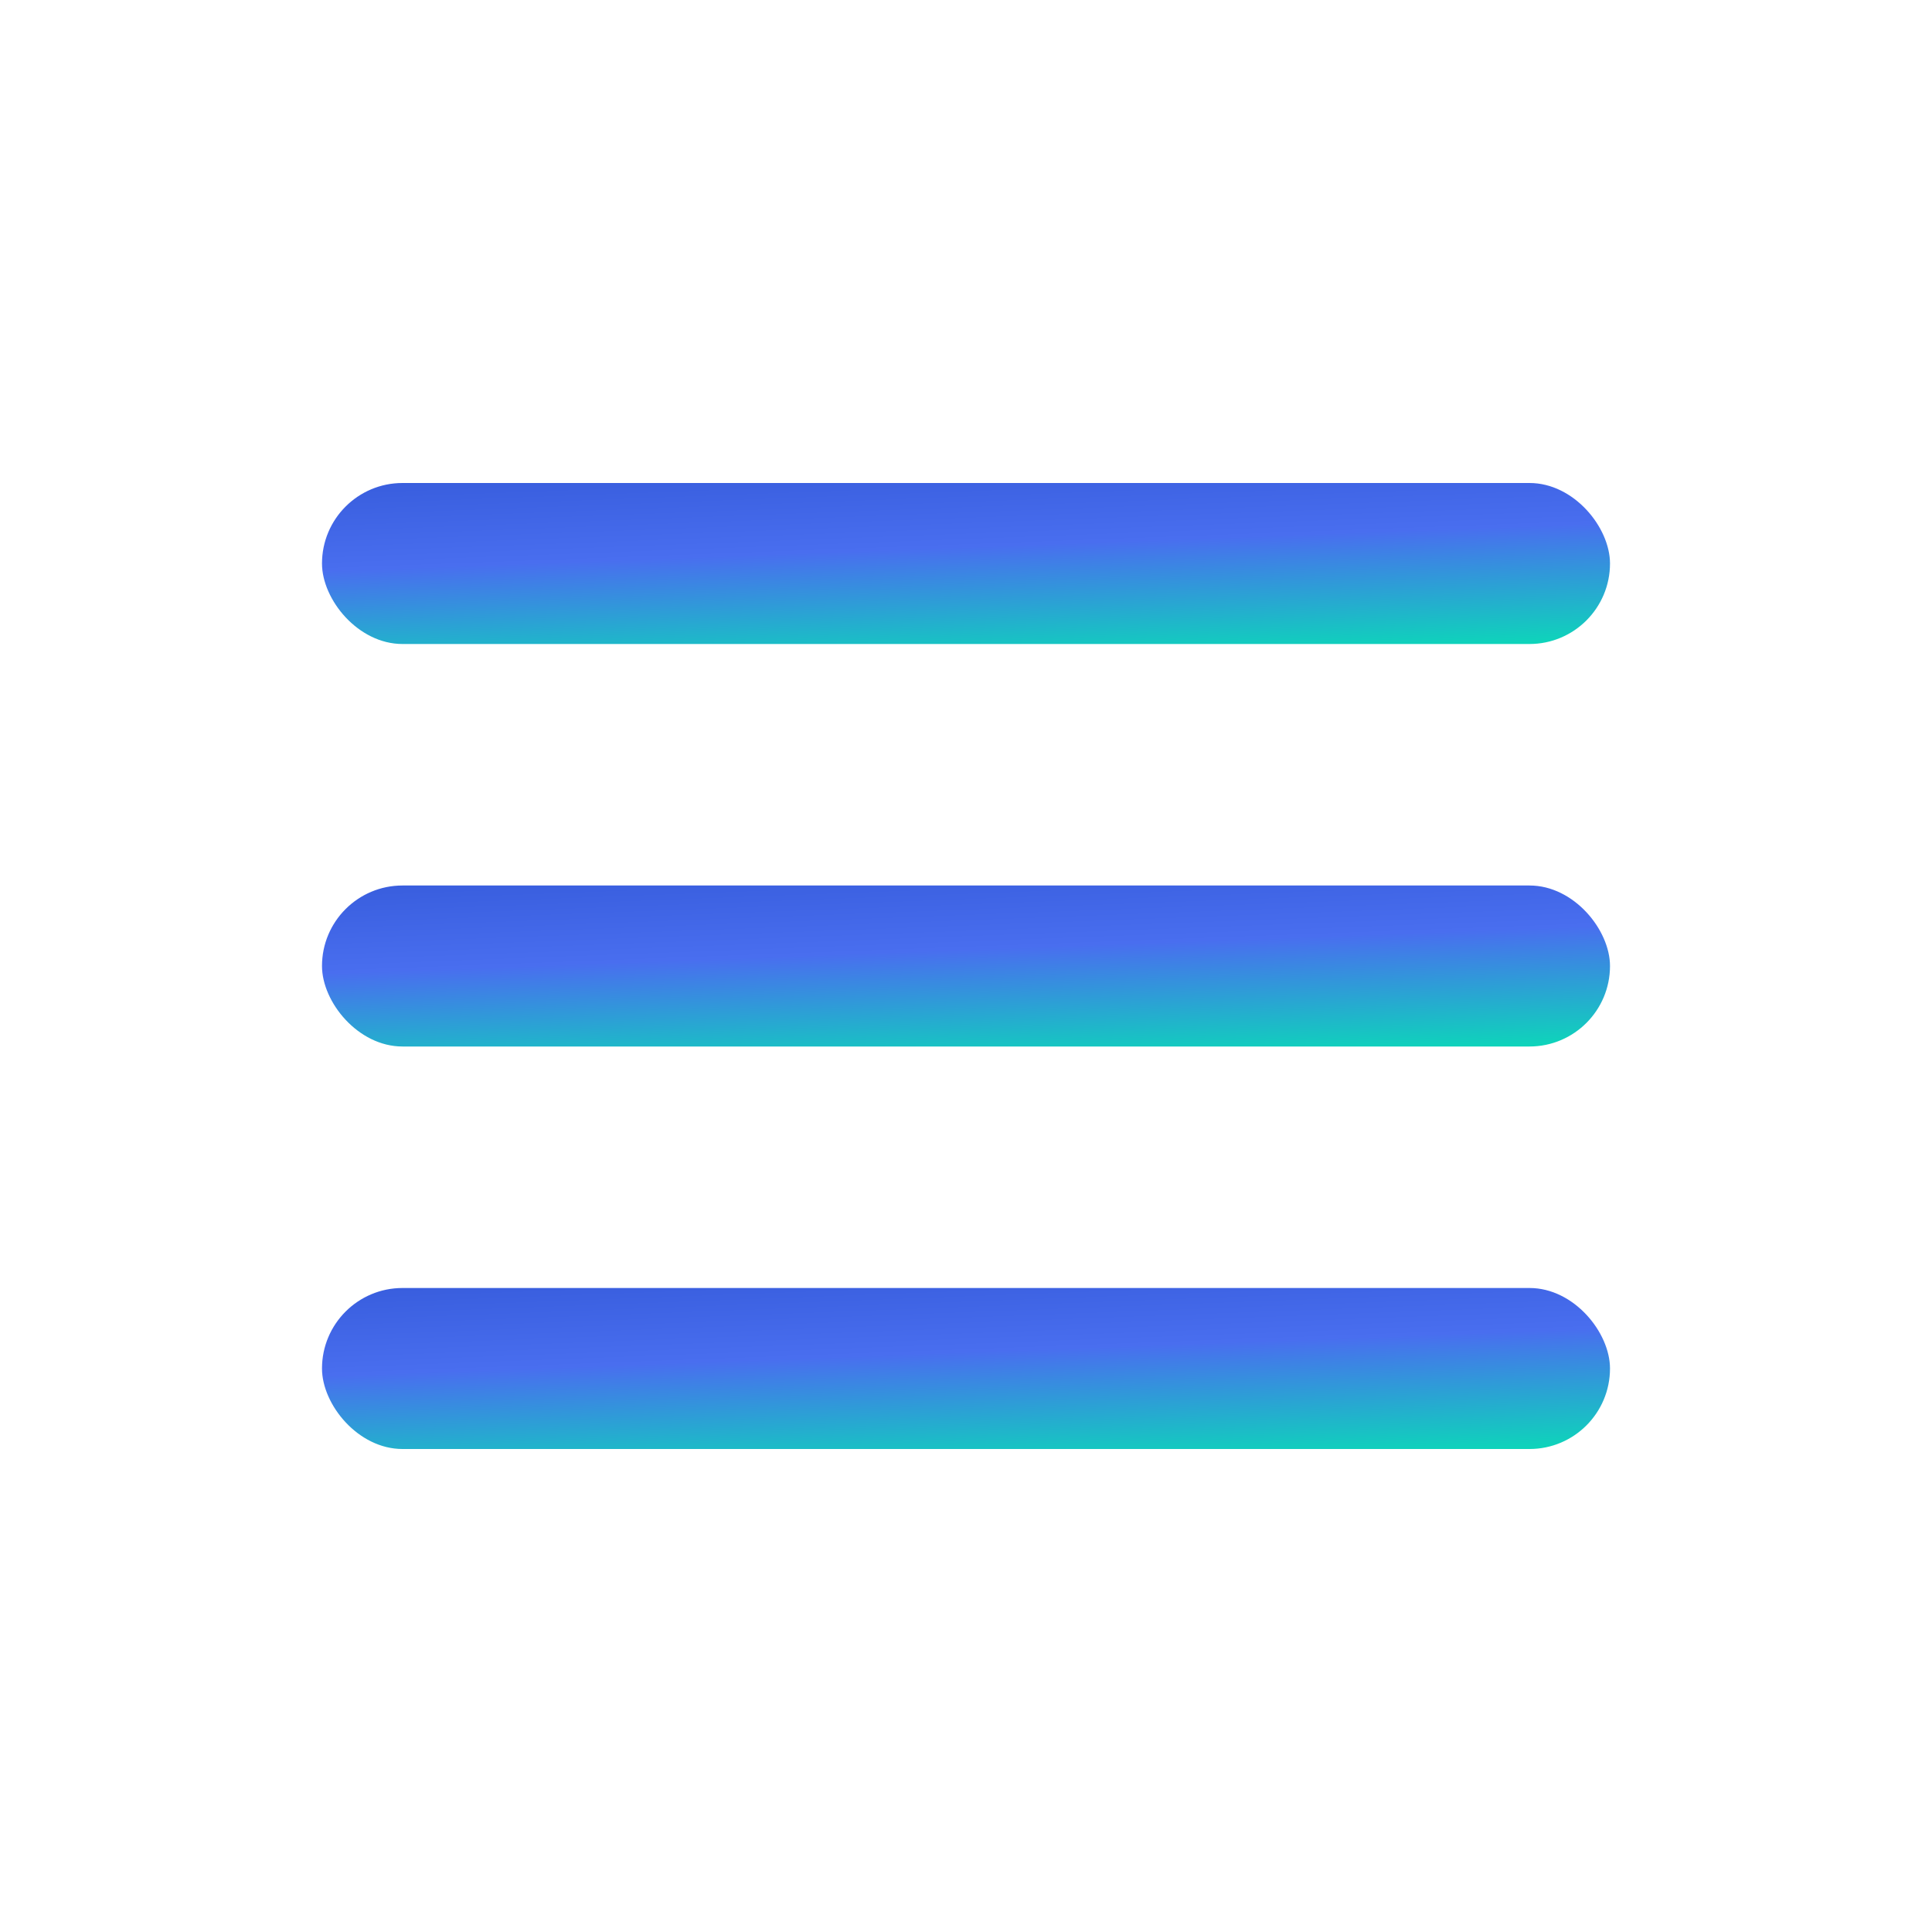 <svg width="24" height="24" viewBox="0 0 24 24" fill="none" xmlns="http://www.w3.org/2000/svg">
<rect width="24" height="24" fill="white"/>
<rect x="4" y="6" width="16" height="2" rx="1" fill="url(#paint0_linear_3_615)"/>
<rect x="4" y="11" width="16" height="2" rx="1" fill="url(#paint1_linear_3_615)"/>
<rect x="4" y="16" width="16" height="2" rx="1" fill="url(#paint2_linear_3_615)"/>
<defs>
<linearGradient id="paint0_linear_3_615" x1="7.133" y1="5.662" x2="7.249" y2="8.768" gradientUnits="userSpaceOnUse">
<stop stop-color="#355ADA"/>
<stop offset="0.422" stop-color="#496EEF"/>
<stop offset="1" stop-color="#00ECAE"/>
</linearGradient>
<linearGradient id="paint1_linear_3_615" x1="7.133" y1="10.662" x2="7.249" y2="13.768" gradientUnits="userSpaceOnUse">
<stop stop-color="#355ADA"/>
<stop offset="0.422" stop-color="#496EEF"/>
<stop offset="1" stop-color="#00ECAE"/>
</linearGradient>
<linearGradient id="paint2_linear_3_615" x1="7.133" y1="15.662" x2="7.249" y2="18.768" gradientUnits="userSpaceOnUse">
<stop stop-color="#355ADA"/>
<stop offset="0.422" stop-color="#496EEF"/>
<stop offset="1" stop-color="#00ECAE"/>
</linearGradient>
</defs>
</svg>
